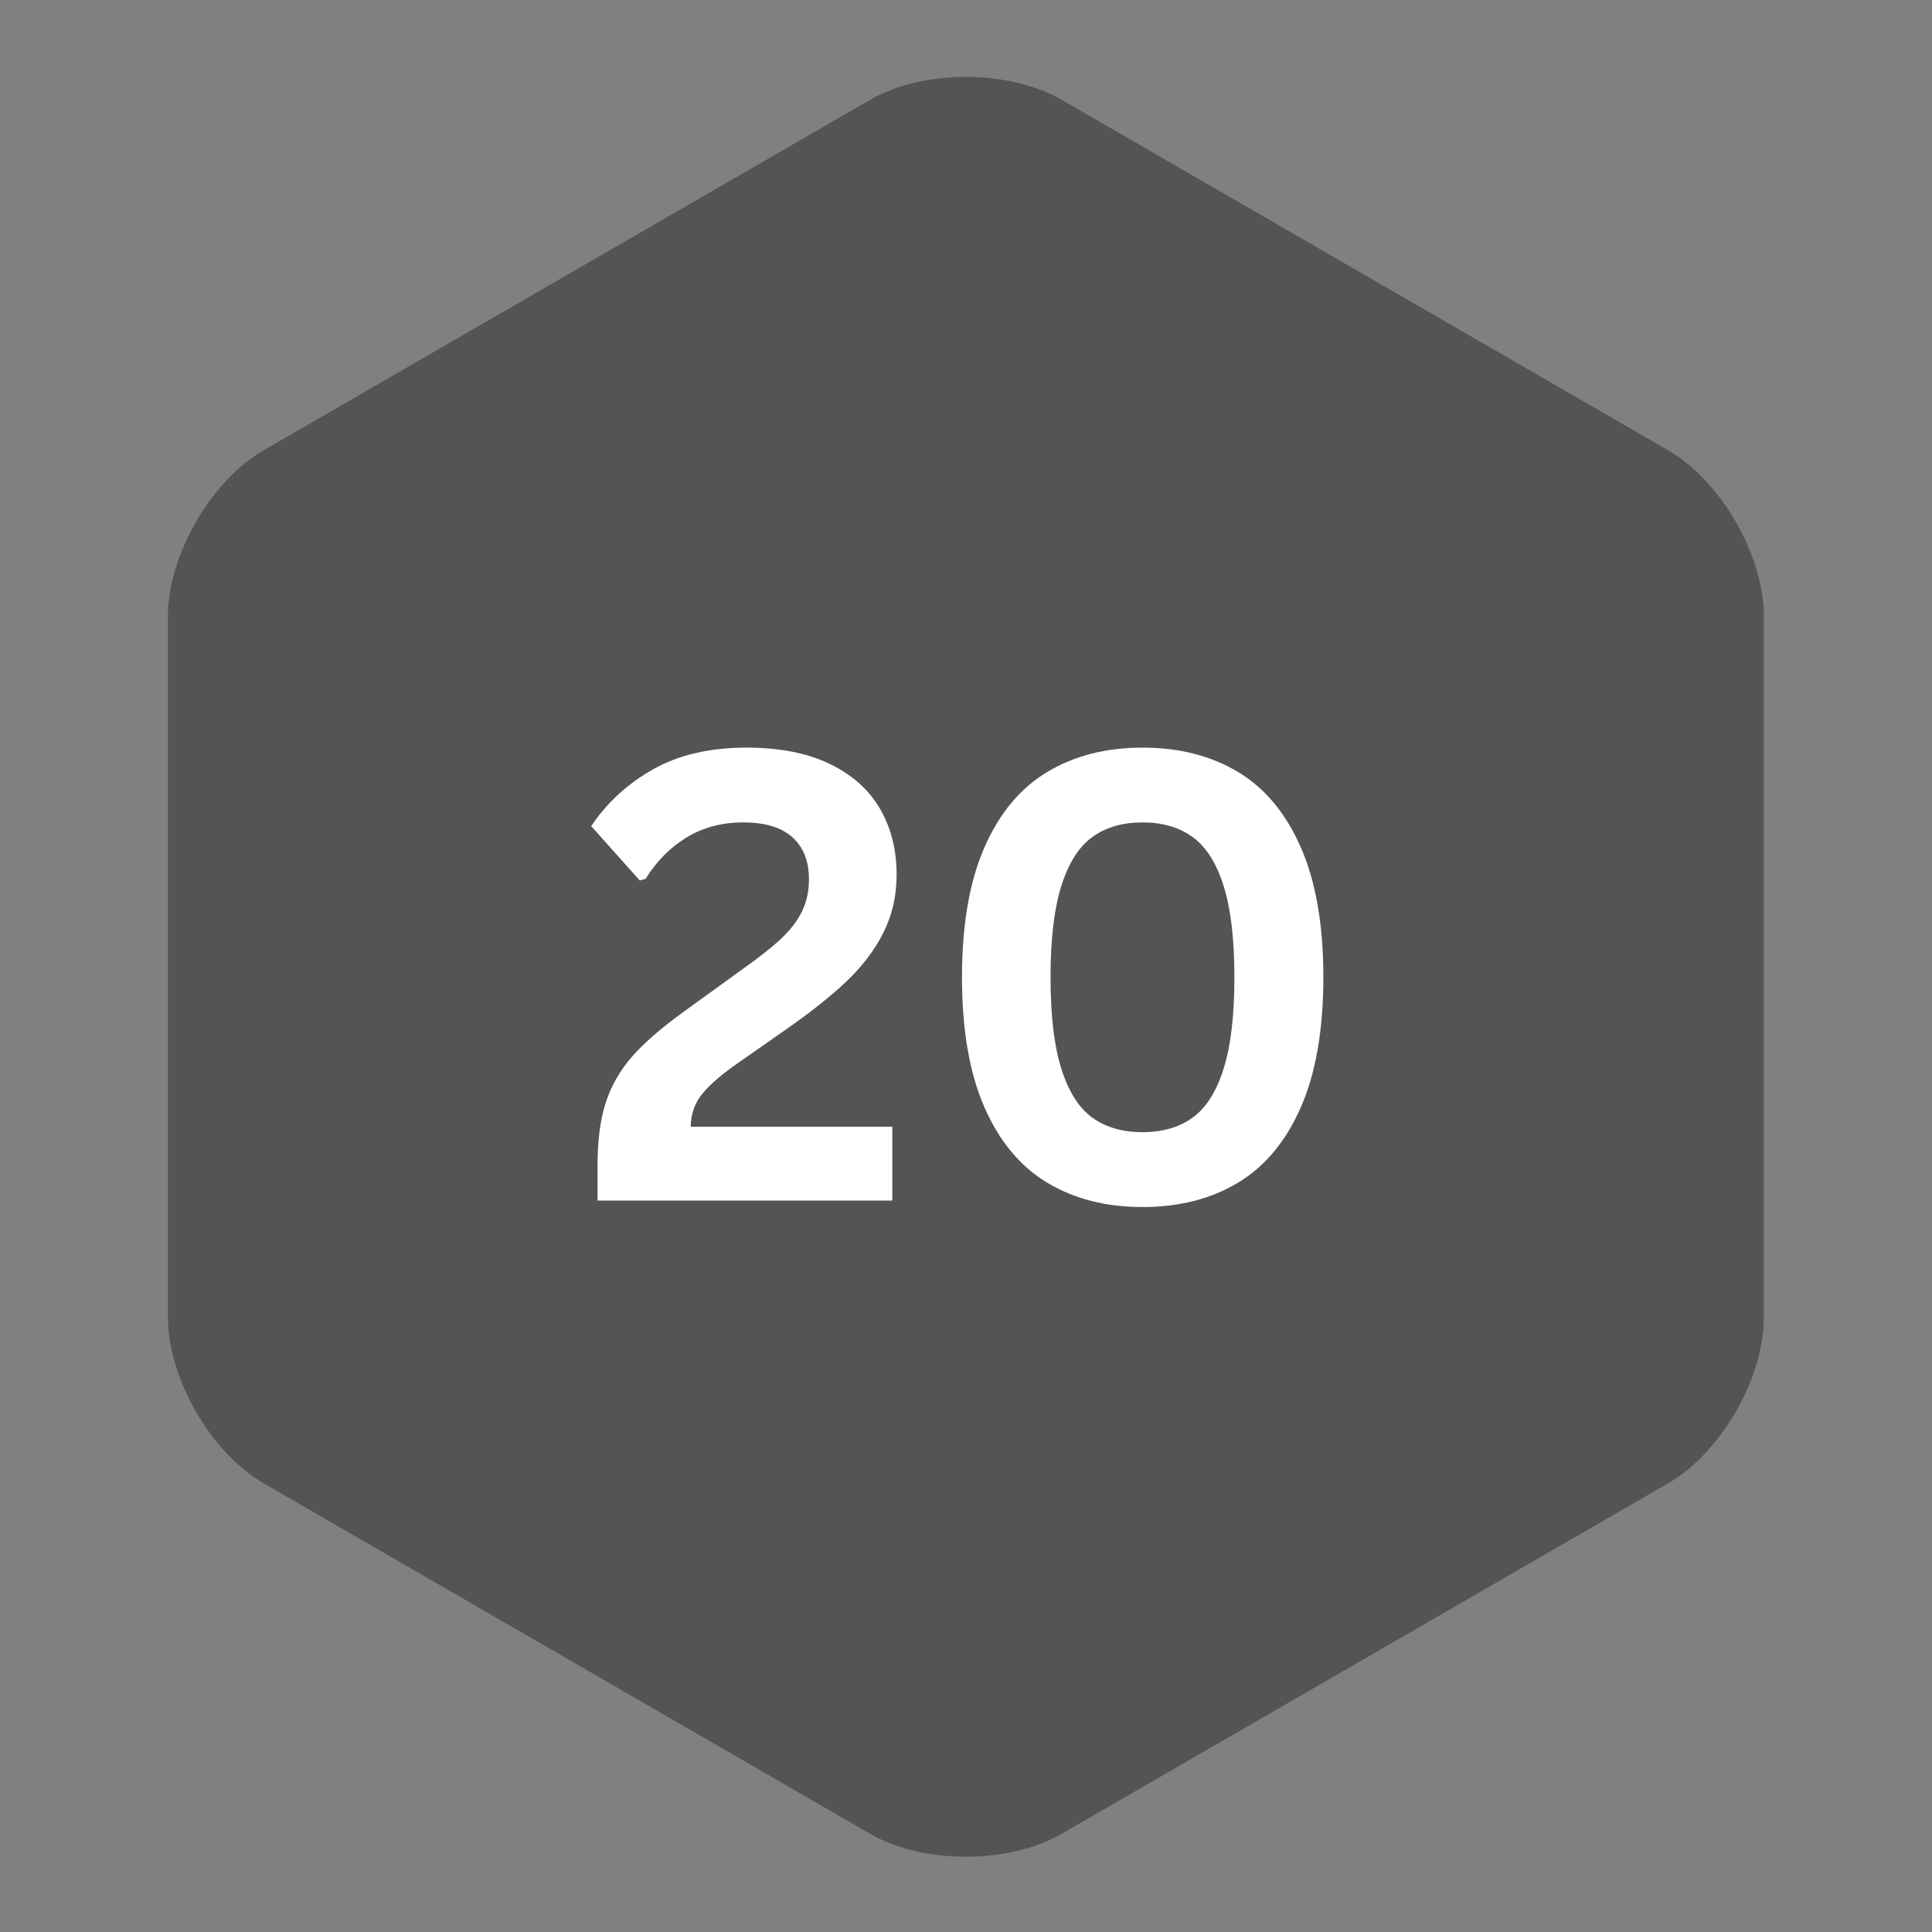 <svg xmlns="http://www.w3.org/2000/svg" xmlns:xlink="http://www.w3.org/1999/xlink" width="500" zoomAndPan="magnify" viewBox="0 0 375 375" height="500" preserveAspectRatio="xMidYMid meet" version="1.0"><rect x="0" y="0" width="375" height="375" fill="#808080" stroke="none"/><defs><g/><clipPath id="e11b8ca44f"><path d="M 32.602 14 L 342.352 14 L 342.352 361 L 32.602 361 Z M 32.602 14 " clip-rule="nonzero"/></clipPath></defs><g clip-path="url(#e11b8ca44f)"><path fill="#545454" d="M 323.777 287.91 L 264.918 321.926 L 206.062 355.941 C 195.805 361.871 179.152 361.871 168.895 355.941 L 110.035 321.926 L 51.18 287.91 C 40.922 281.98 32.594 267.543 32.594 255.688 L 32.594 119.625 C 32.594 107.77 40.922 93.328 51.18 87.398 L 110.035 53.383 L 168.895 19.371 C 179.152 13.441 195.805 13.441 206.062 19.371 L 264.918 53.383 L 323.777 87.398 C 334.035 93.328 342.363 107.77 342.363 119.625 L 342.363 255.688 C 342.363 267.543 334.035 281.98 323.777 287.91 Z M 323.777 287.91 " fill-opacity="1" fill-rule="nonzero"/></g><g fill="#ffffff" fill-opacity="1"><g transform="translate(111.781, 233.035)"><g><path d="M 4.203 -6.875 C 4.203 -11.656 4.727 -15.688 5.781 -18.969 C 6.832 -22.25 8.539 -25.242 10.906 -27.953 C 13.281 -30.66 16.641 -33.578 20.984 -36.703 L 32.547 -45.062 C 35.711 -47.312 38.172 -49.266 39.922 -50.922 C 41.68 -52.586 43.004 -54.328 43.891 -56.141 C 44.785 -57.961 45.234 -60.039 45.234 -62.375 C 45.234 -65.883 44.164 -68.598 42.031 -70.516 C 39.895 -72.441 36.695 -73.406 32.438 -73.406 C 28.32 -73.406 24.66 -72.426 21.453 -70.469 C 18.254 -68.508 15.609 -65.832 13.516 -62.438 L 12.391 -62.141 L 2.969 -72.688 C 6.051 -77.27 10.07 -80.953 15.031 -83.734 C 19.988 -86.523 26.004 -87.922 33.078 -87.922 C 39.566 -87.922 44.992 -86.852 49.359 -84.719 C 53.723 -82.582 56.961 -79.664 59.078 -75.969 C 61.191 -72.281 62.25 -68.047 62.25 -63.266 C 62.25 -59.148 61.391 -55.391 59.672 -51.984 C 57.953 -48.586 55.57 -45.445 52.531 -42.562 C 49.488 -39.676 45.594 -36.578 40.844 -33.266 L 30.594 -26.094 C 27.508 -23.875 25.352 -21.906 24.125 -20.188 C 22.906 -18.469 22.297 -16.52 22.297 -14.344 L 61.422 -14.344 L 61.422 0 L 4.203 0 Z M 4.203 -6.875 "/></g></g></g><g fill="#ffffff" fill-opacity="1"><g transform="translate(179.424, 233.035)"><g><path d="M 42.328 1.25 C 35.254 1.25 29.098 -0.32 23.859 -3.469 C 18.617 -6.613 14.547 -11.504 11.641 -18.141 C 8.742 -24.785 7.297 -33.188 7.297 -43.344 C 7.297 -53.5 8.742 -61.895 11.641 -68.531 C 14.547 -75.176 18.617 -80.066 23.859 -83.203 C 29.098 -86.348 35.254 -87.922 42.328 -87.922 C 49.441 -87.922 55.617 -86.348 60.859 -83.203 C 66.098 -80.066 70.172 -75.176 73.078 -68.531 C 75.984 -61.895 77.438 -53.5 77.438 -43.344 C 77.438 -33.188 75.984 -24.785 73.078 -18.141 C 70.172 -11.504 66.098 -6.613 60.859 -3.469 C 55.617 -0.32 49.441 1.25 42.328 1.25 Z M 42.328 -13.281 C 46.203 -13.281 49.441 -14.219 52.047 -16.094 C 54.66 -17.969 56.664 -21.117 58.062 -25.547 C 59.469 -29.973 60.172 -35.906 60.172 -43.344 C 60.172 -50.77 59.469 -56.695 58.062 -61.125 C 56.664 -65.551 54.66 -68.703 52.047 -70.578 C 49.441 -72.461 46.203 -73.406 42.328 -73.406 C 38.453 -73.406 35.211 -72.461 32.609 -70.578 C 30.004 -68.703 28 -65.551 26.594 -61.125 C 25.188 -56.695 24.484 -50.77 24.484 -43.344 C 24.484 -35.906 25.188 -29.973 26.594 -25.547 C 28 -21.117 30.004 -17.969 32.609 -16.094 C 35.211 -14.219 38.453 -13.281 42.328 -13.281 Z M 42.328 -13.281 "/></g></g></g></svg>